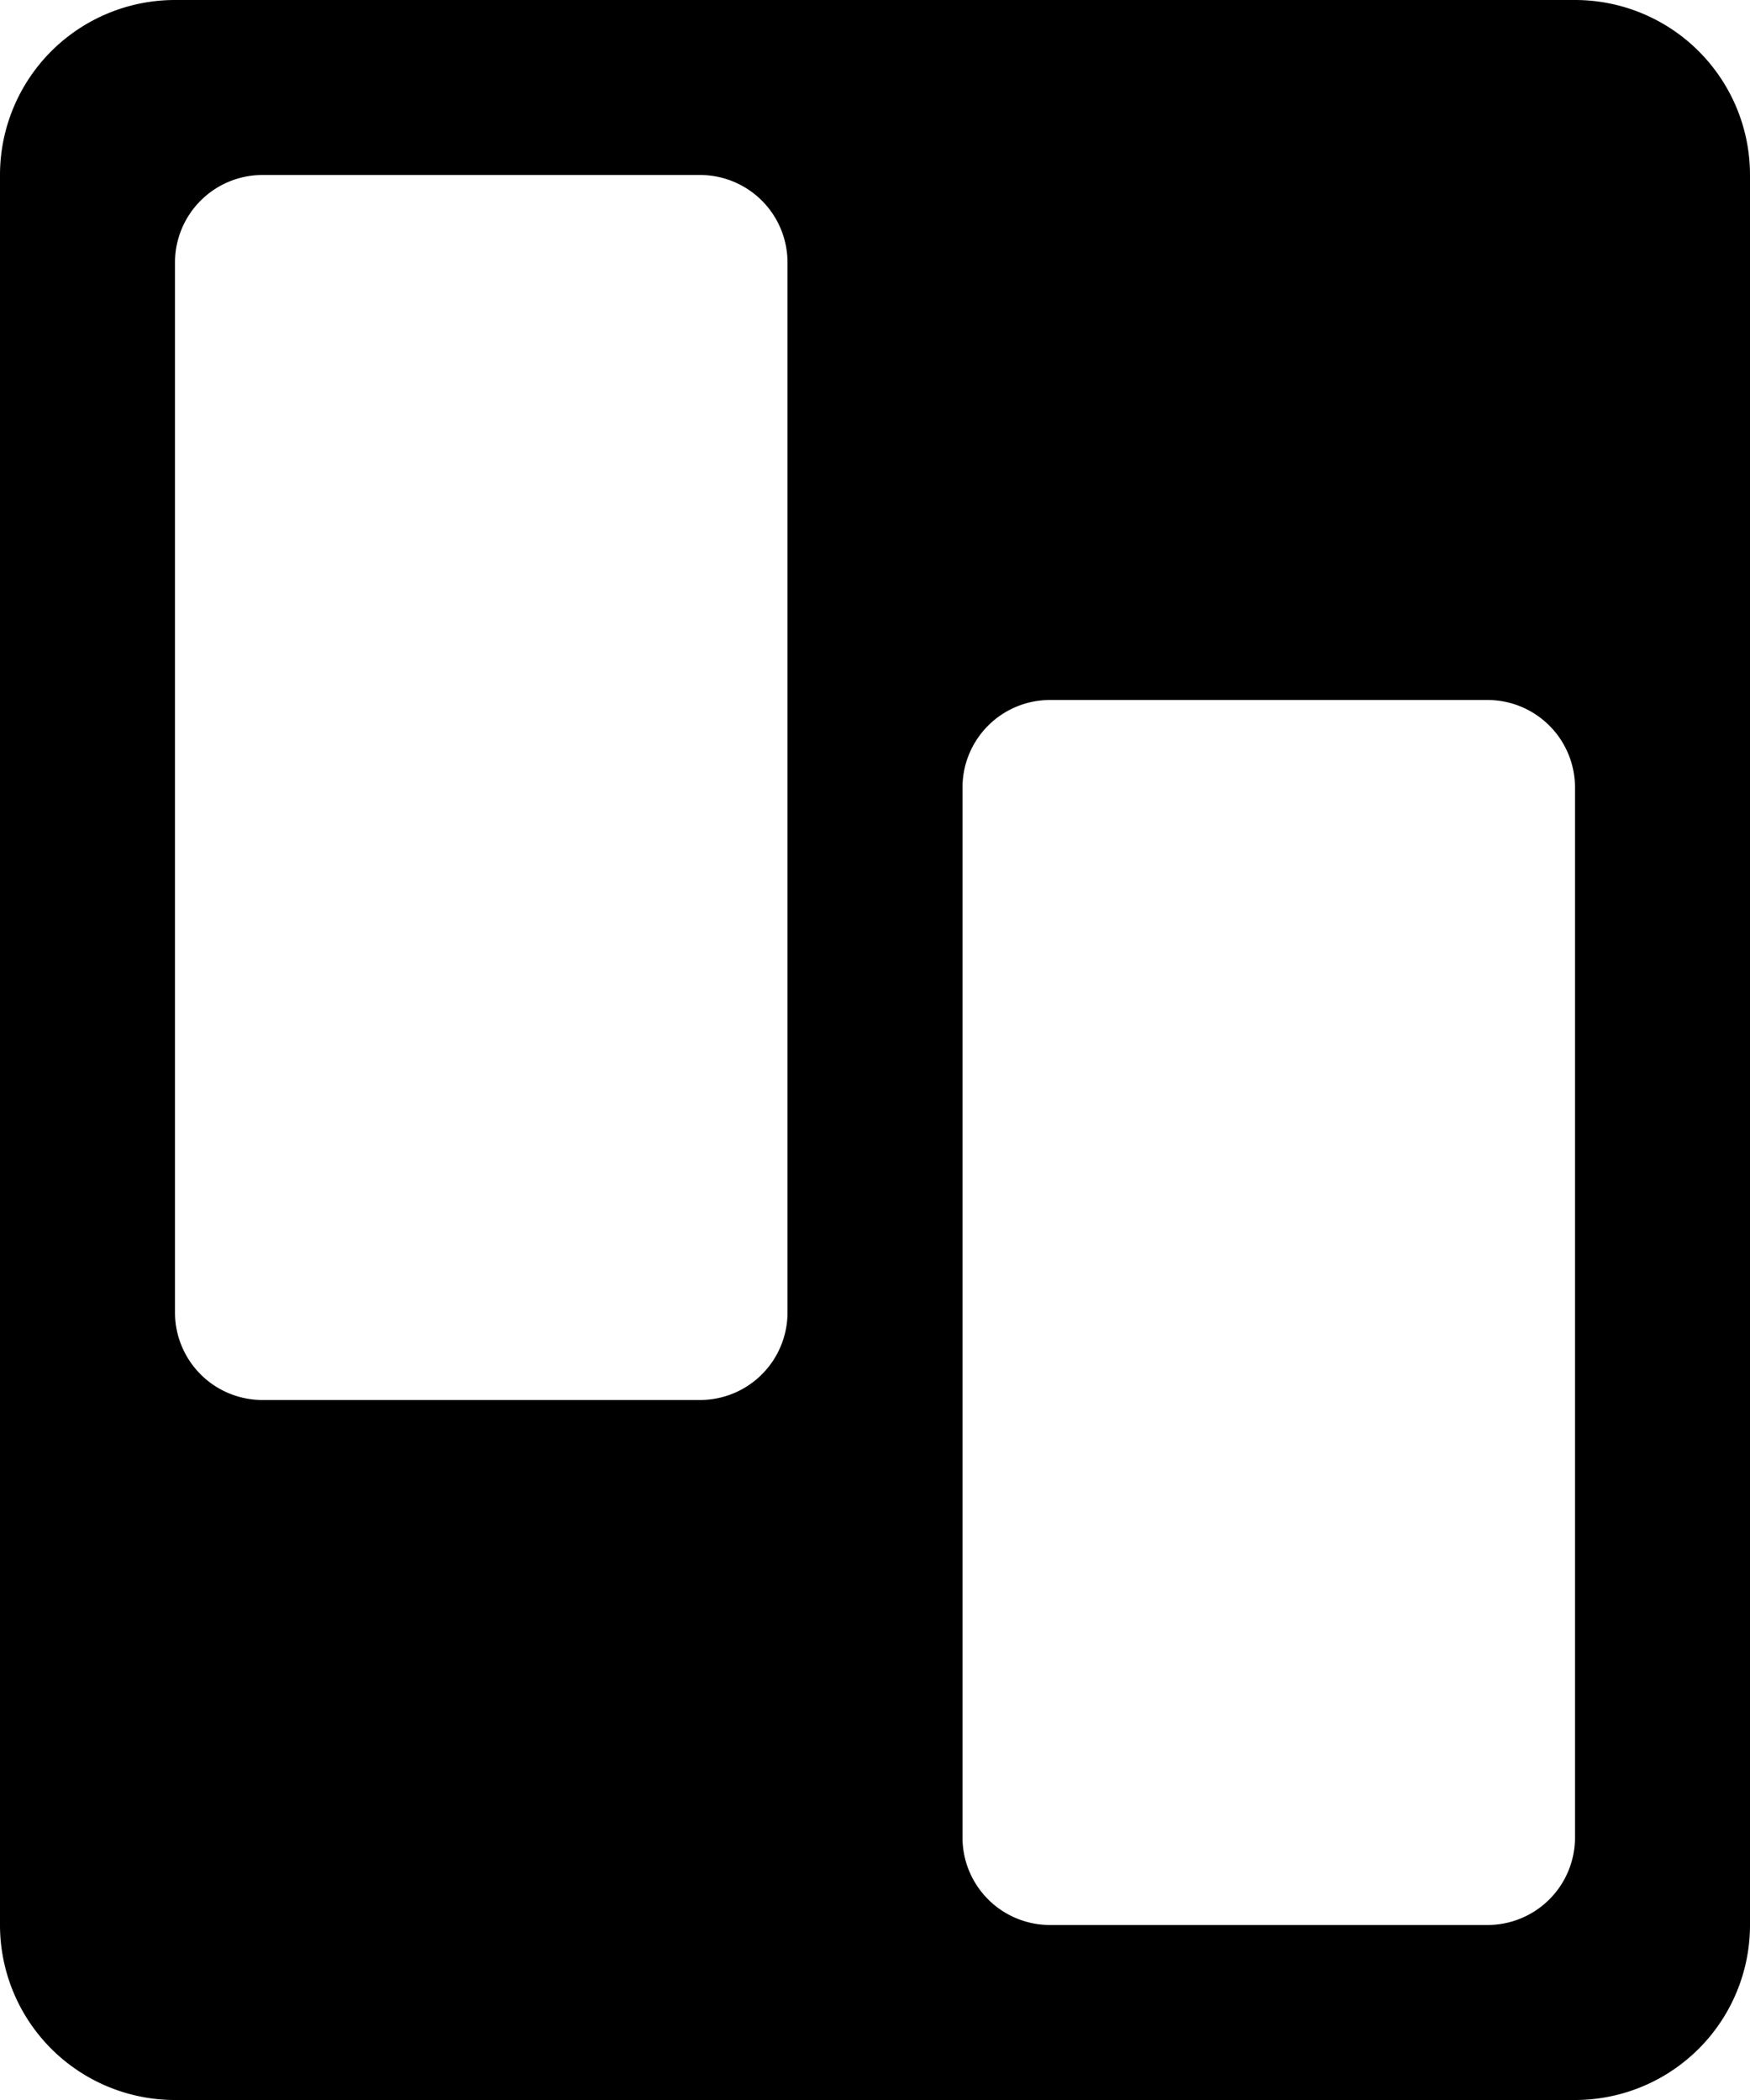 <svg width="20" height="24" xmlns="http://www.w3.org/2000/svg"><path d="M2 0h16a2 2 0 0 1 2 2v20a2 2 0 0 1-2 2H2a2 2 0 0 1-2-2V2a2 2 0 0 1 2-2zm1 2a1 1 0 0 0-1 1v12a1 1 0 0 0 1 1h5a1 1 0 0 0 1-1V3a1 1 0 0 0-1-1H3zm9 6a1 1 0 0 0-1 1v12a1 1 0 0 0 1 1h5a1 1 0 0 0 1-1V9a1 1 0 0 0-1-1h-5z"/></svg>